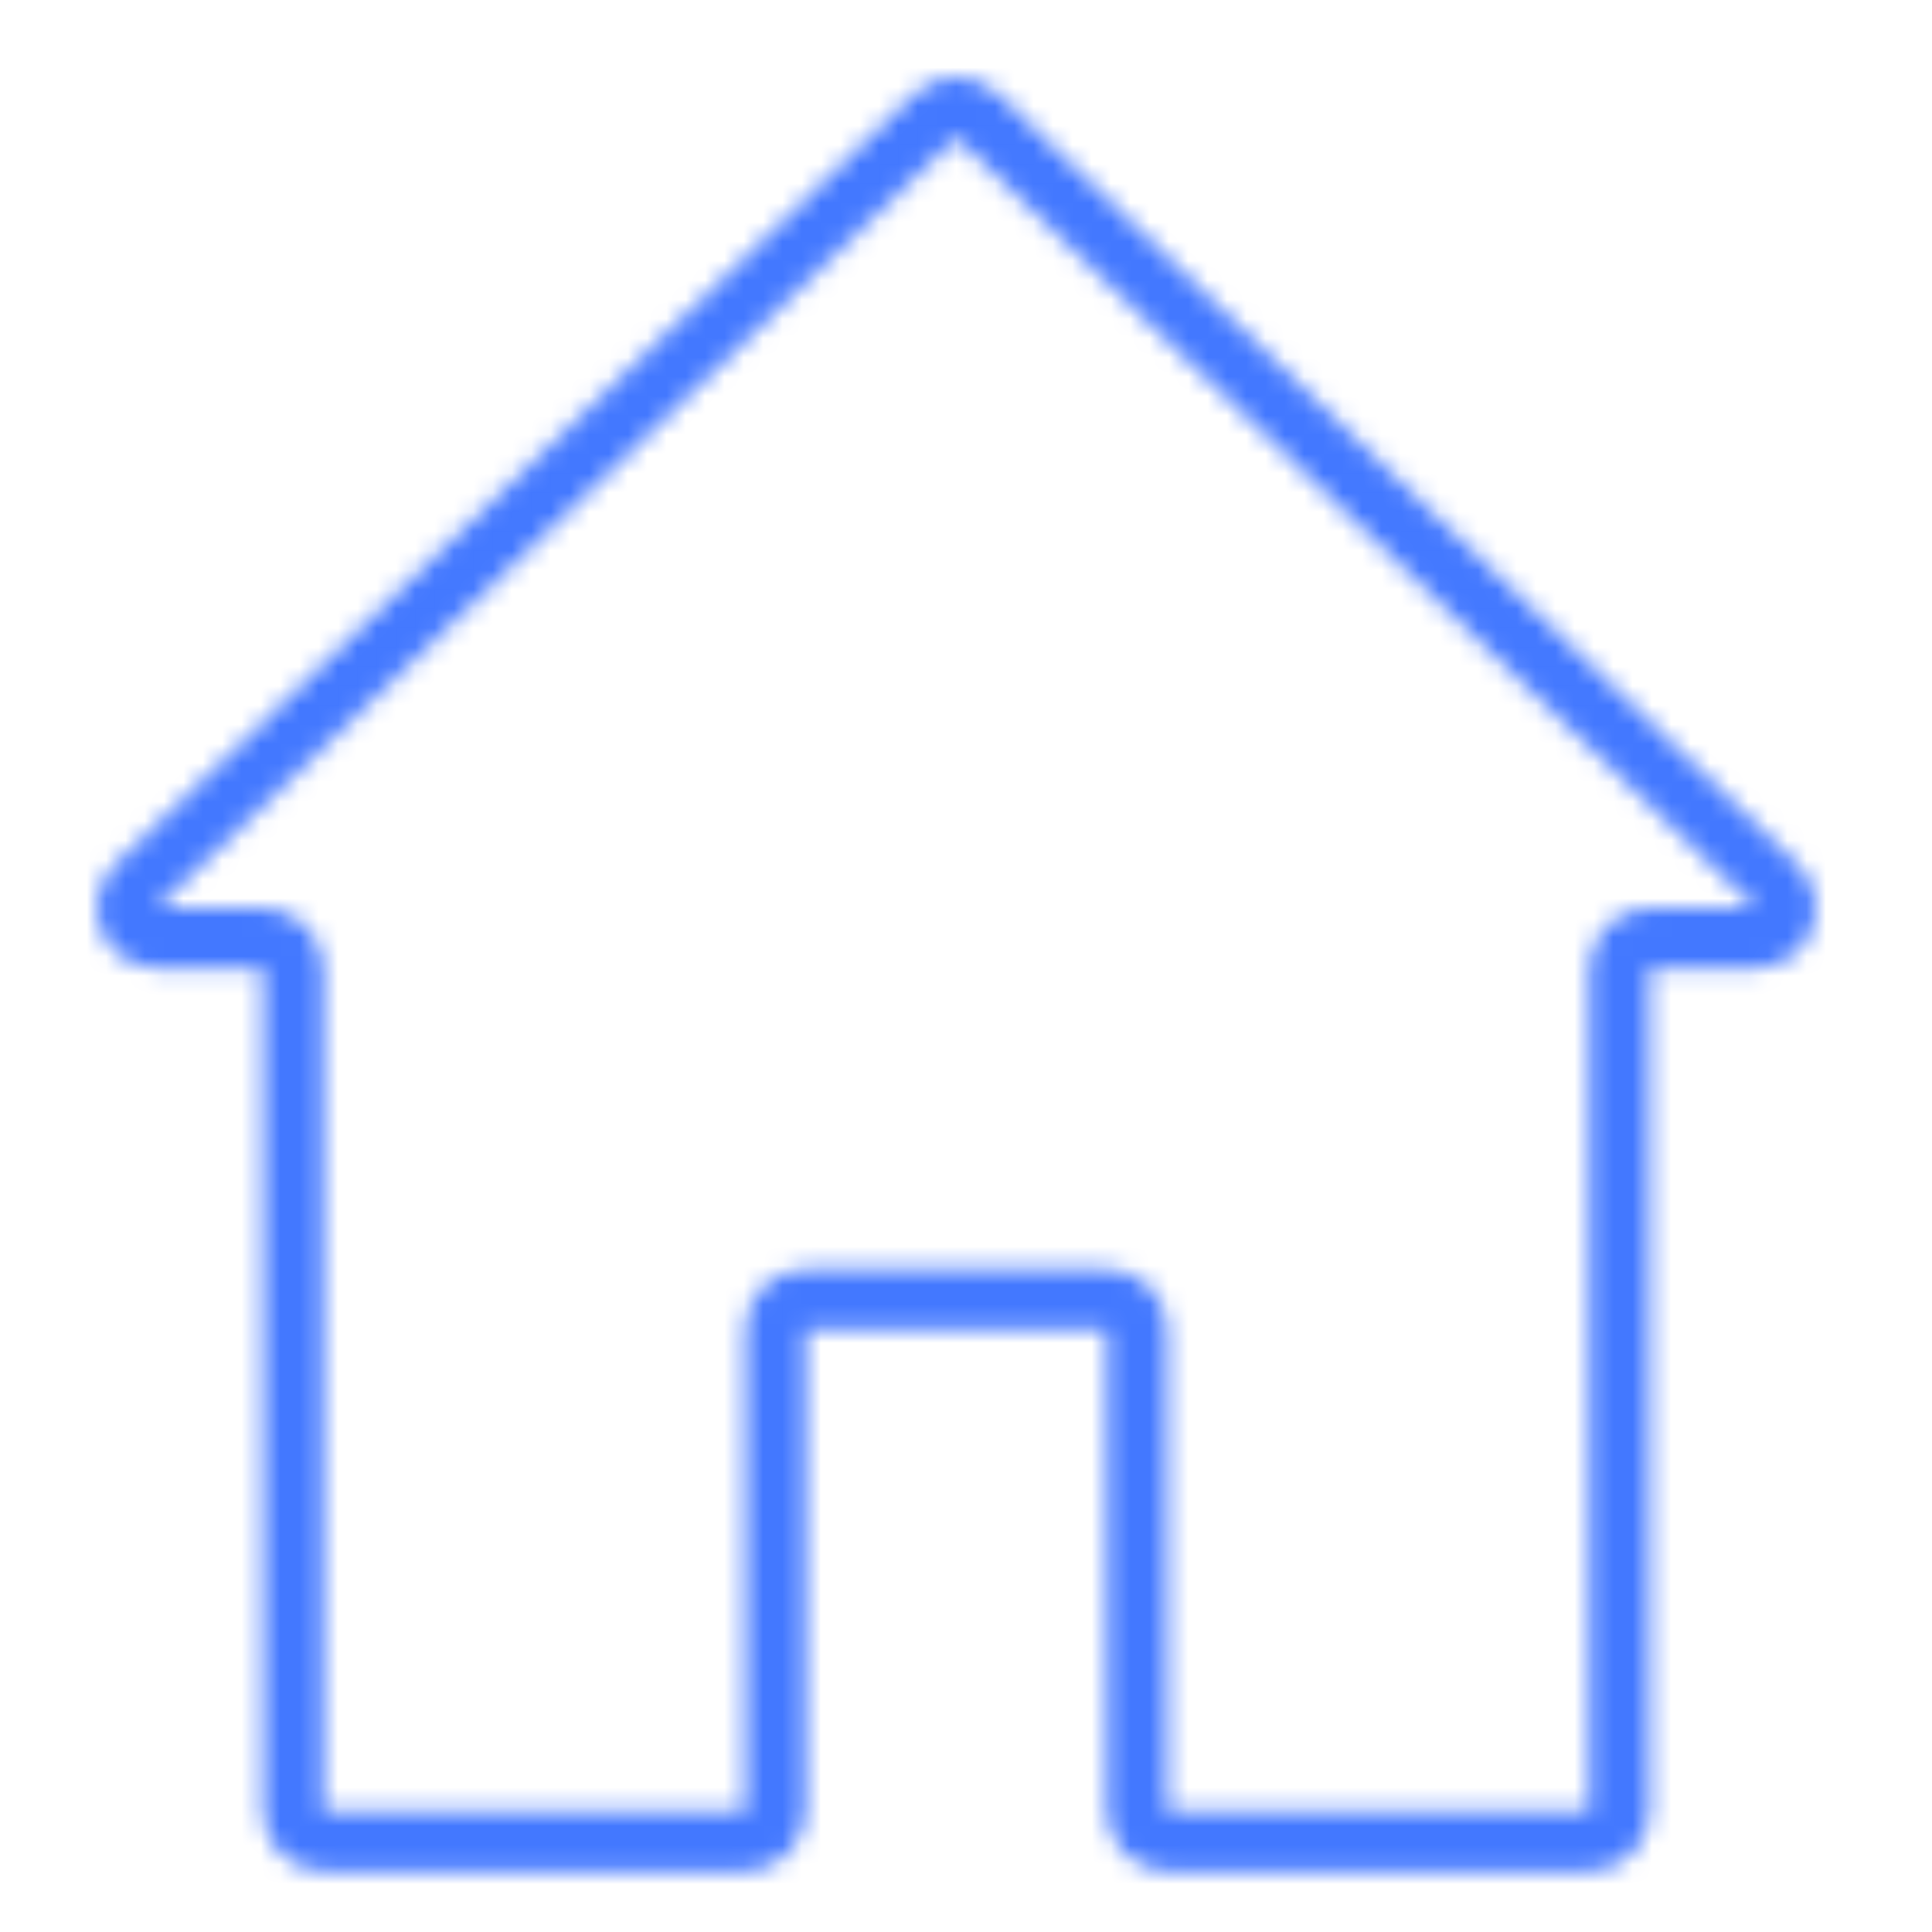 <svg width="100" height="100" viewBox="0 0 100 100" fill="none" xmlns="http://www.w3.org/2000/svg">
<mask id="mask0" mask-type="alpha" maskUnits="userSpaceOnUse" x="5" y="4" width="89" height="93">
<path d="M93.049 44.768L51.667 4.88C50.461 3.707 48.539 3.707 47.333 4.88L5.953 44.767C5.344 45.354 5 46.163 5 47.008C5 48.728 6.397 50.123 8.12 50.123H13.619V93.732C13.619 95.453 15.016 96.847 16.739 96.847H38.58C40.303 96.847 41.7 95.453 41.7 93.732V68.813H57.3V93.732C57.3 95.453 58.697 96.847 60.42 96.847H82.261C83.984 96.847 85.381 95.453 85.381 93.732V50.123H90.88C91.726 50.123 92.535 49.78 93.123 49.173C94.321 47.936 94.287 45.964 93.049 44.768ZM85.381 47.008C83.658 47.008 82.261 48.403 82.261 50.123V93.732H60.42V68.813C60.42 67.092 59.023 65.698 57.3 65.698H41.7C39.977 65.698 38.58 67.092 38.58 68.813V93.732H16.739V50.123C16.739 48.403 15.342 47.008 13.619 47.008H8.12L49.5 7.121L90.896 47.008H85.381V47.008Z" fill="black"/>
</mask>
<g mask="url(#mask0)">
<rect x="-11.395" y="2.224" width="140.526" height="106.566" fill="#4378FF"/>
</g>
</svg>
